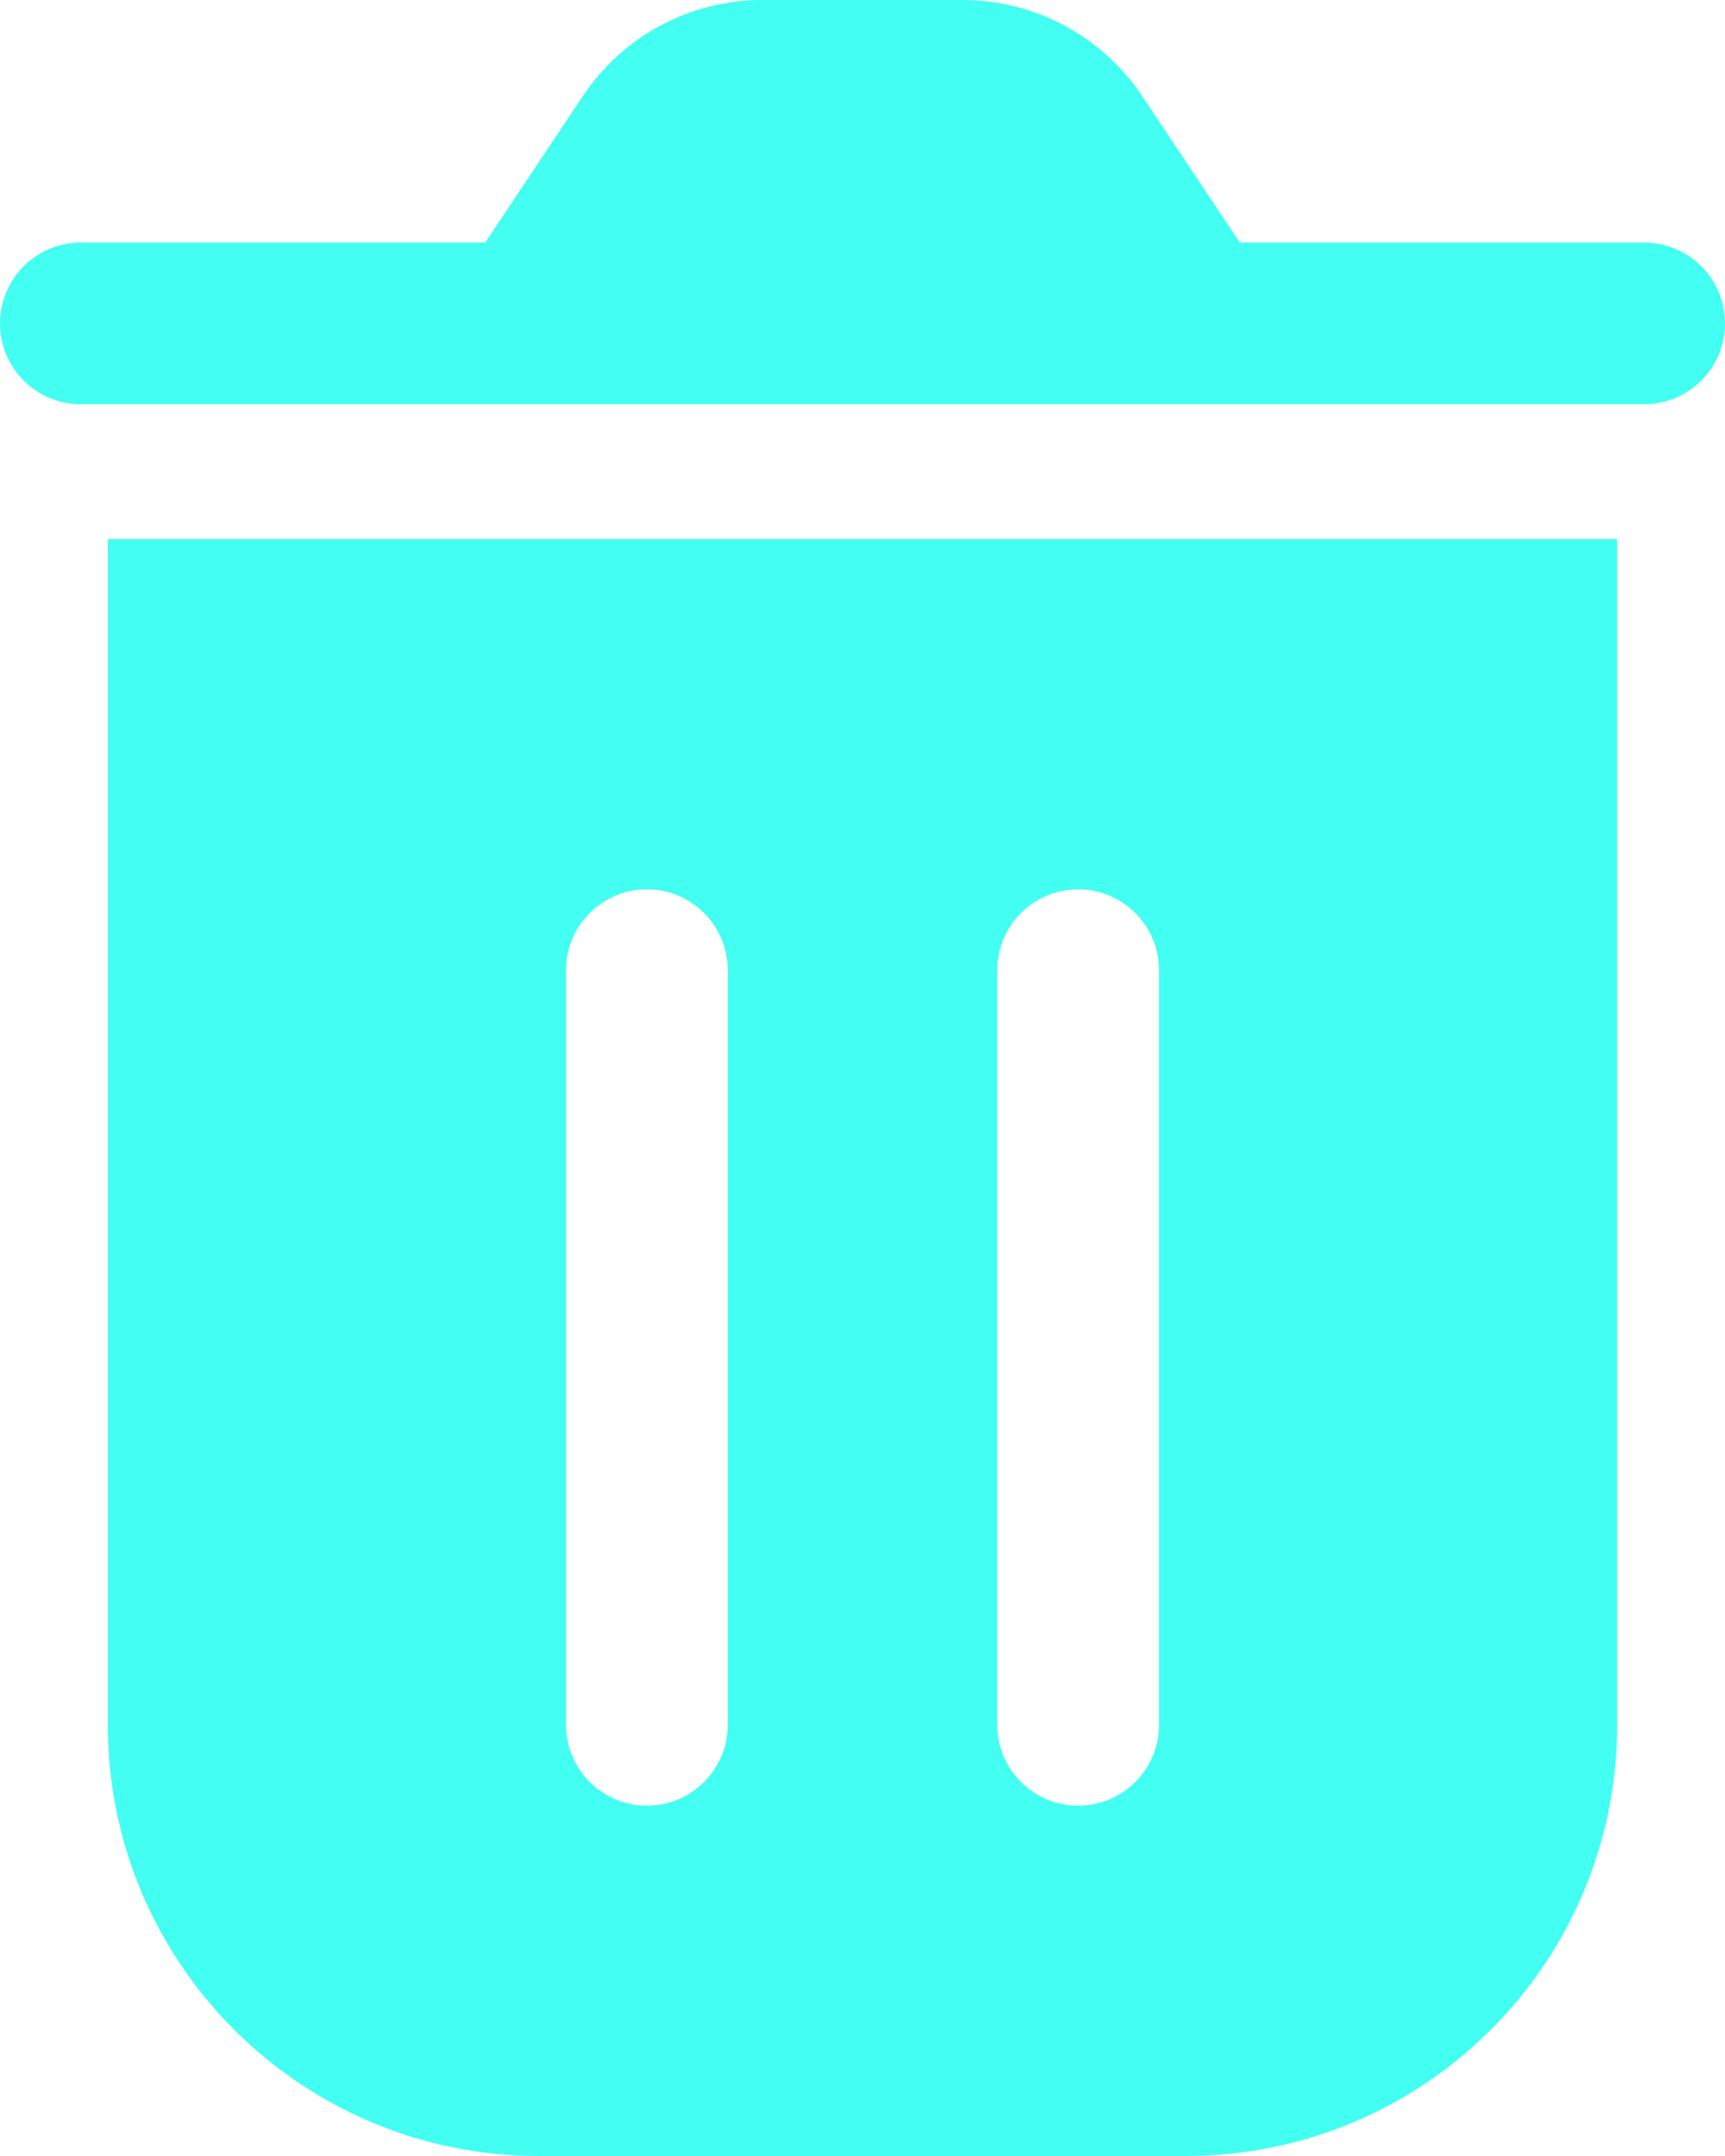 <svg width="16" height="20" viewBox="0 0 16 20" fill="none" xmlns="http://www.w3.org/2000/svg">
<g id="Trash">
<path id="Combo shape" fill-rule="evenodd" clip-rule="evenodd" d="M5.406 0.891C5.777 0.334 6.402 0 7.07 0H8.93C9.598 0 10.223 0.334 10.594 0.891L11.5 2.25H15.25C15.664 2.25 16 2.586 16 3C16 3.414 15.664 3.75 15.25 3.75H0.75C0.336 3.75 0 3.414 0 3C0 2.586 0.336 2.25 0.75 2.25H4.5L5.406 0.891ZM11 20H5C2.791 20 1 18.209 1 16V5H15V16C15 18.209 13.209 20 11 20ZM6 8.25C6.414 8.25 6.75 8.586 6.75 9V16C6.75 16.414 6.414 16.75 6 16.75C5.586 16.75 5.25 16.414 5.25 16L5.25 9C5.25 8.586 5.586 8.25 6 8.25ZM10 8.25C10.414 8.25 10.75 8.586 10.75 9V16C10.75 16.414 10.414 16.75 10 16.75C9.586 16.75 9.25 16.414 9.25 16V9C9.25 8.586 9.586 8.25 10 8.25Z" fill="#43FFF1"/>
</g>
</svg>

